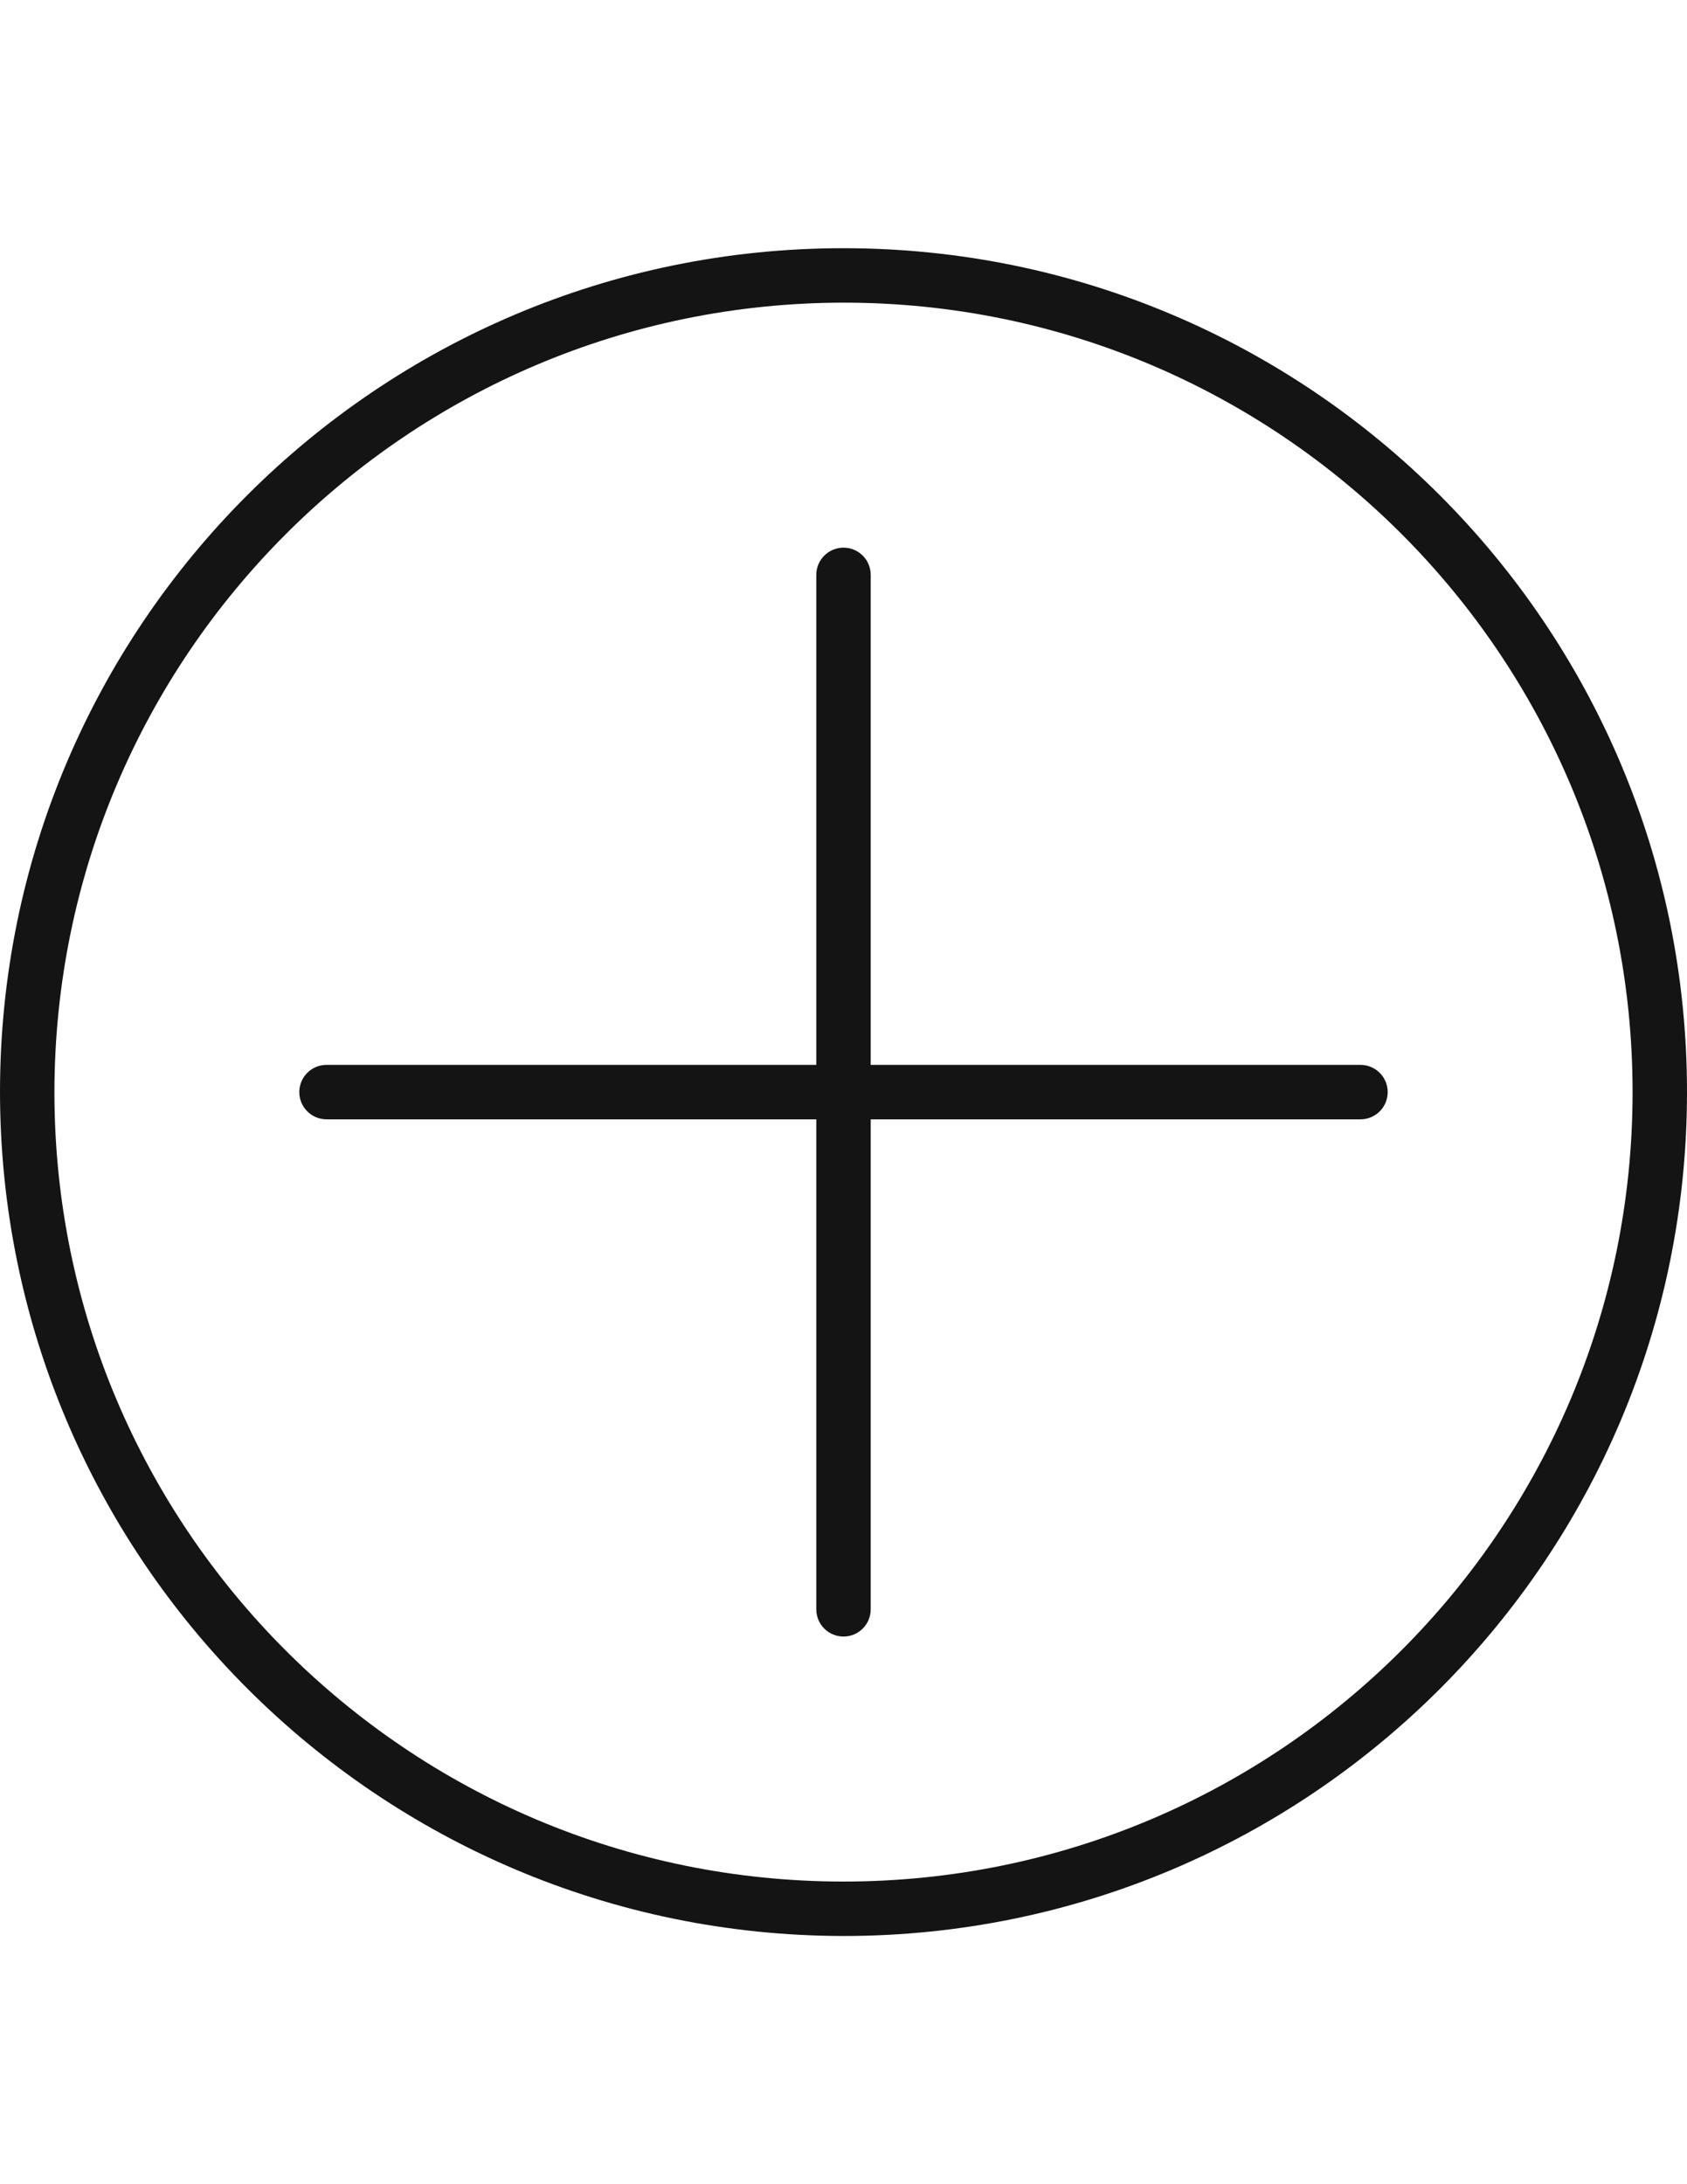<?xml version="1.0" encoding="utf-8"?>
<!-- Generator: Adobe Illustrator 16.0.3, SVG Export Plug-In . SVG Version: 6.00 Build 0)  -->
<!DOCTYPE svg PUBLIC "-//W3C//DTD SVG 1.1//EN" "http://www.w3.org/Graphics/SVG/1.1/DTD/svg11.dtd">
<svg version="1.1" id="Capa_1" xmlns="http://www.w3.org/2000/svg" xmlns:xlink="http://www.w3.org/1999/xlink" x="0px" y="0px"
	 width="612px" height="792px" viewBox="0 0 612 792" enable-background="new 0 0 612 792" xml:space="preserve">
<g>
	<g>
		<g>
			<path fill="#141414" d="M306,90C137,90,0,227,0,396c0.19,168.921,137.08,305.81,306,306c169,0,306-137,306-306S475,90,306,90z
				 M306,682.258C147.904,682.258,19.742,554.096,19.742,396C19.922,237.978,147.978,109.922,306,109.742
				c158.096,0,286.258,128.162,286.258,286.258C592.258,554.096,464.096,682.258,306,682.258z"/>
			<path fill="#141414" d="M493.549,386.129H315.871V208.452c0-5.451-4.42-9.871-9.871-9.871s-9.871,4.42-9.871,9.871v177.677
				H118.452c-5.451,0-9.871,4.42-9.871,9.871s4.42,9.871,9.871,9.871h177.677v177.678c0,5.451,4.42,9.87,9.871,9.87
				s9.871-4.419,9.871-9.87V405.871h177.678c5.451,0,9.87-4.42,9.87-9.871S499,386.129,493.549,386.129z"/>
		</g>
	</g>
</g>
</svg>
